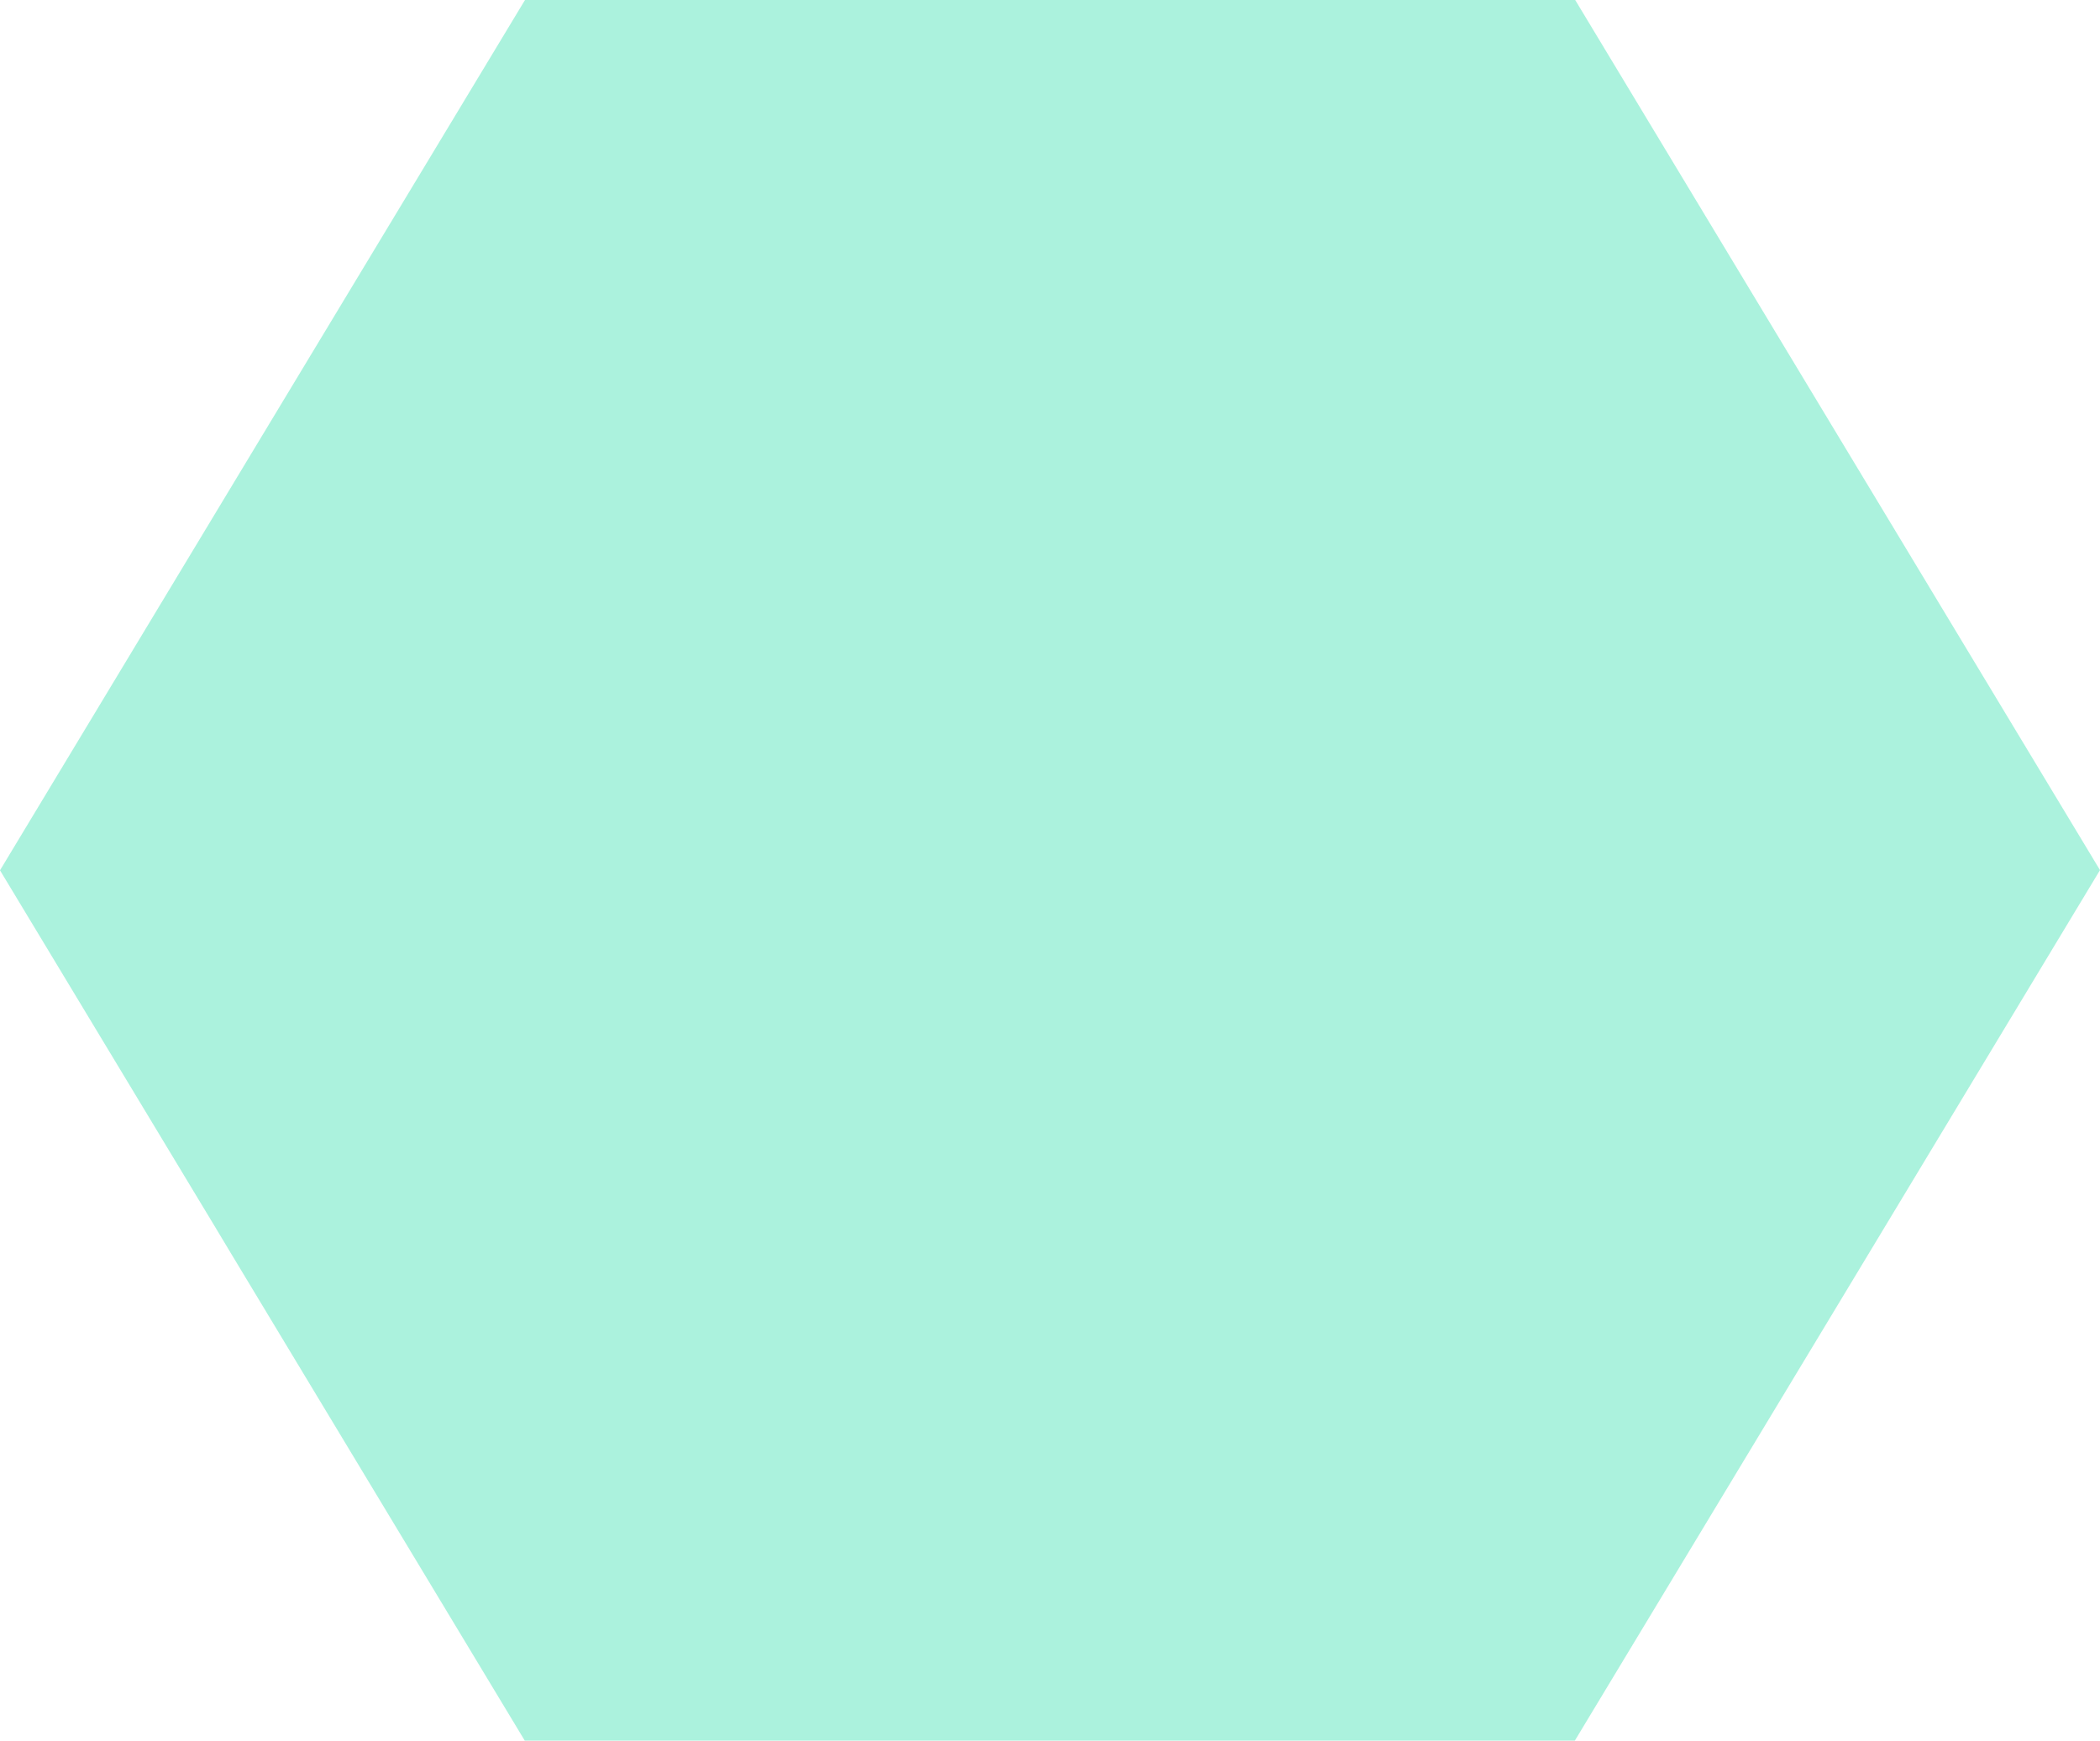 <svg xmlns="http://www.w3.org/2000/svg" width="21.078" height="17.475" viewBox="0 0 21.078 17.475">
  <path id="Path_38102" data-name="Path 38102" d="M158.692-93.648l-4.37-2.635-4.366,2.633-4.37,2.635v10.54l1.835,1.107,2.533,1.528,4.37,2.635,3.522-2.124h0l.333-.2,4.882-2.943v-10.54Z" transform="translate(-75.205 -145.587) rotate(90)" fill="#28dea7" fill-rule="evenodd" opacity="0.39"/>
</svg>
